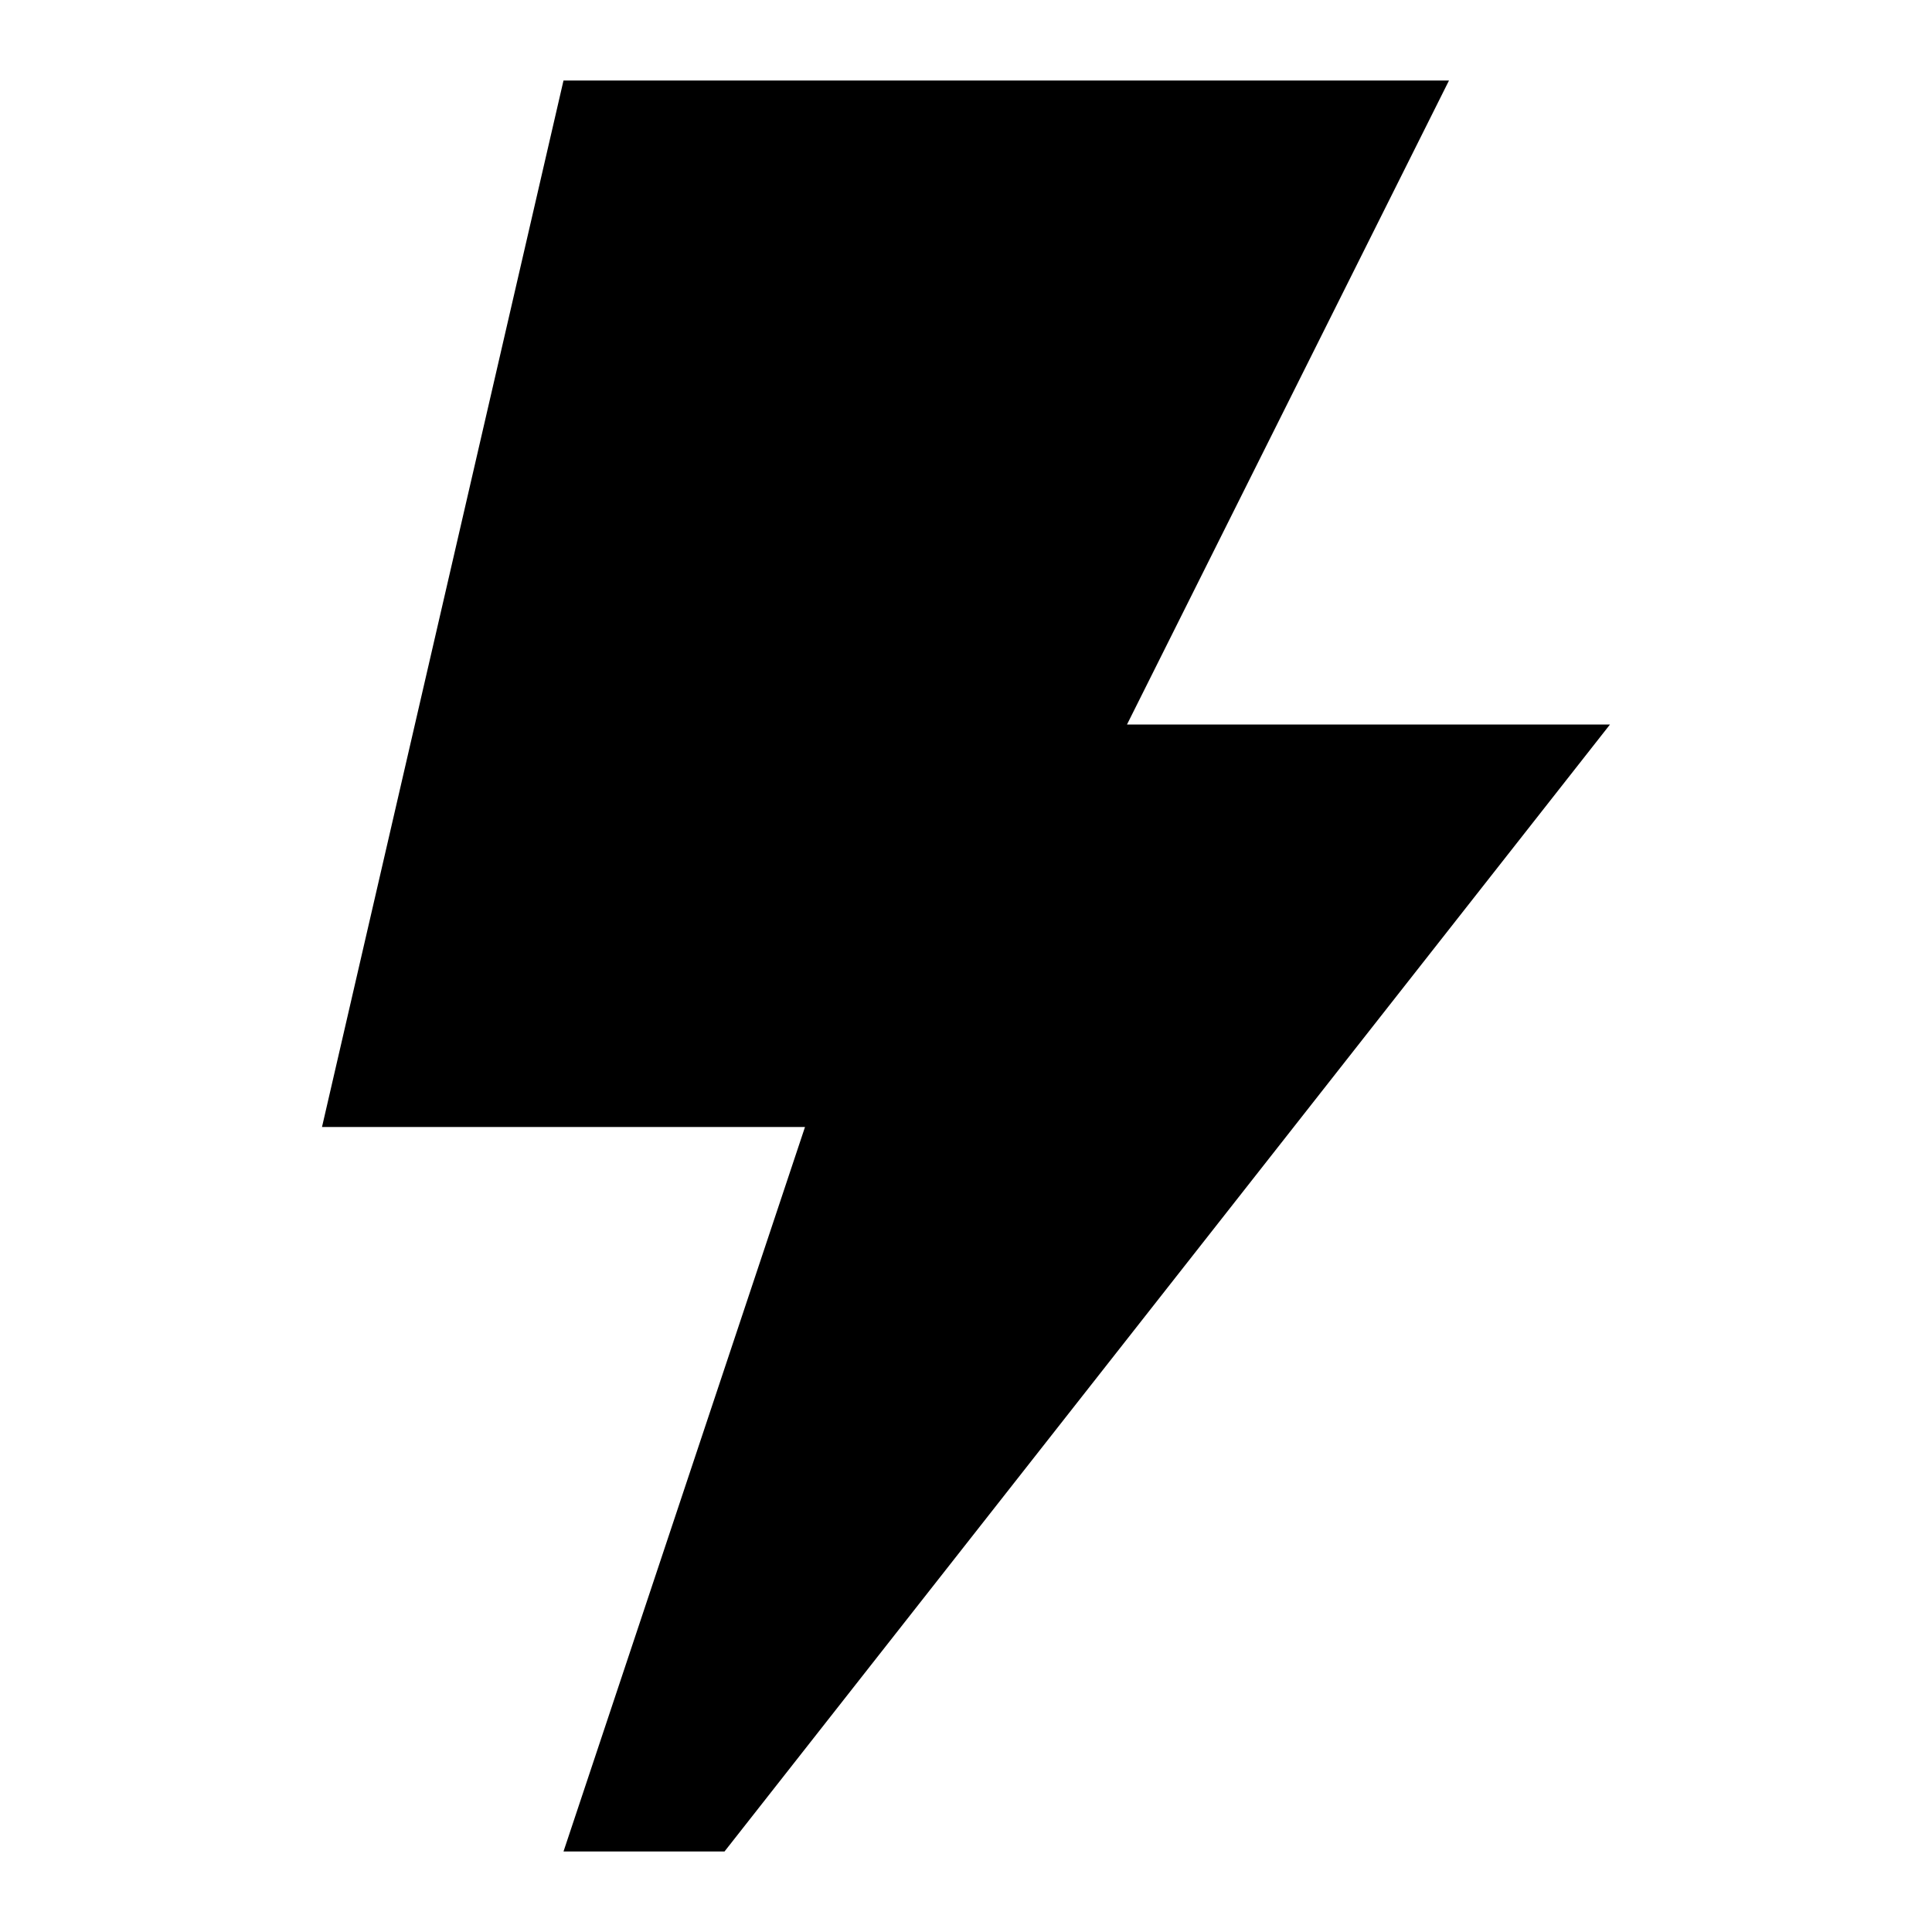 <?xml version="1.0" encoding="utf-8"?><!-- Uploaded to: SVG Repo, www.svgrepo.com, Generator: SVG Repo Mixer Tools -->
<svg width="800px" height="800px" viewBox="0 0 24 24" xmlns="http://www.w3.org/2000/svg">
  <polygon fill="#000000" stroke="none" stroke-width="1" points="4 14 10 14 7 23 9 23 20 9 14 9 18 1 7 1"/>
</svg>
